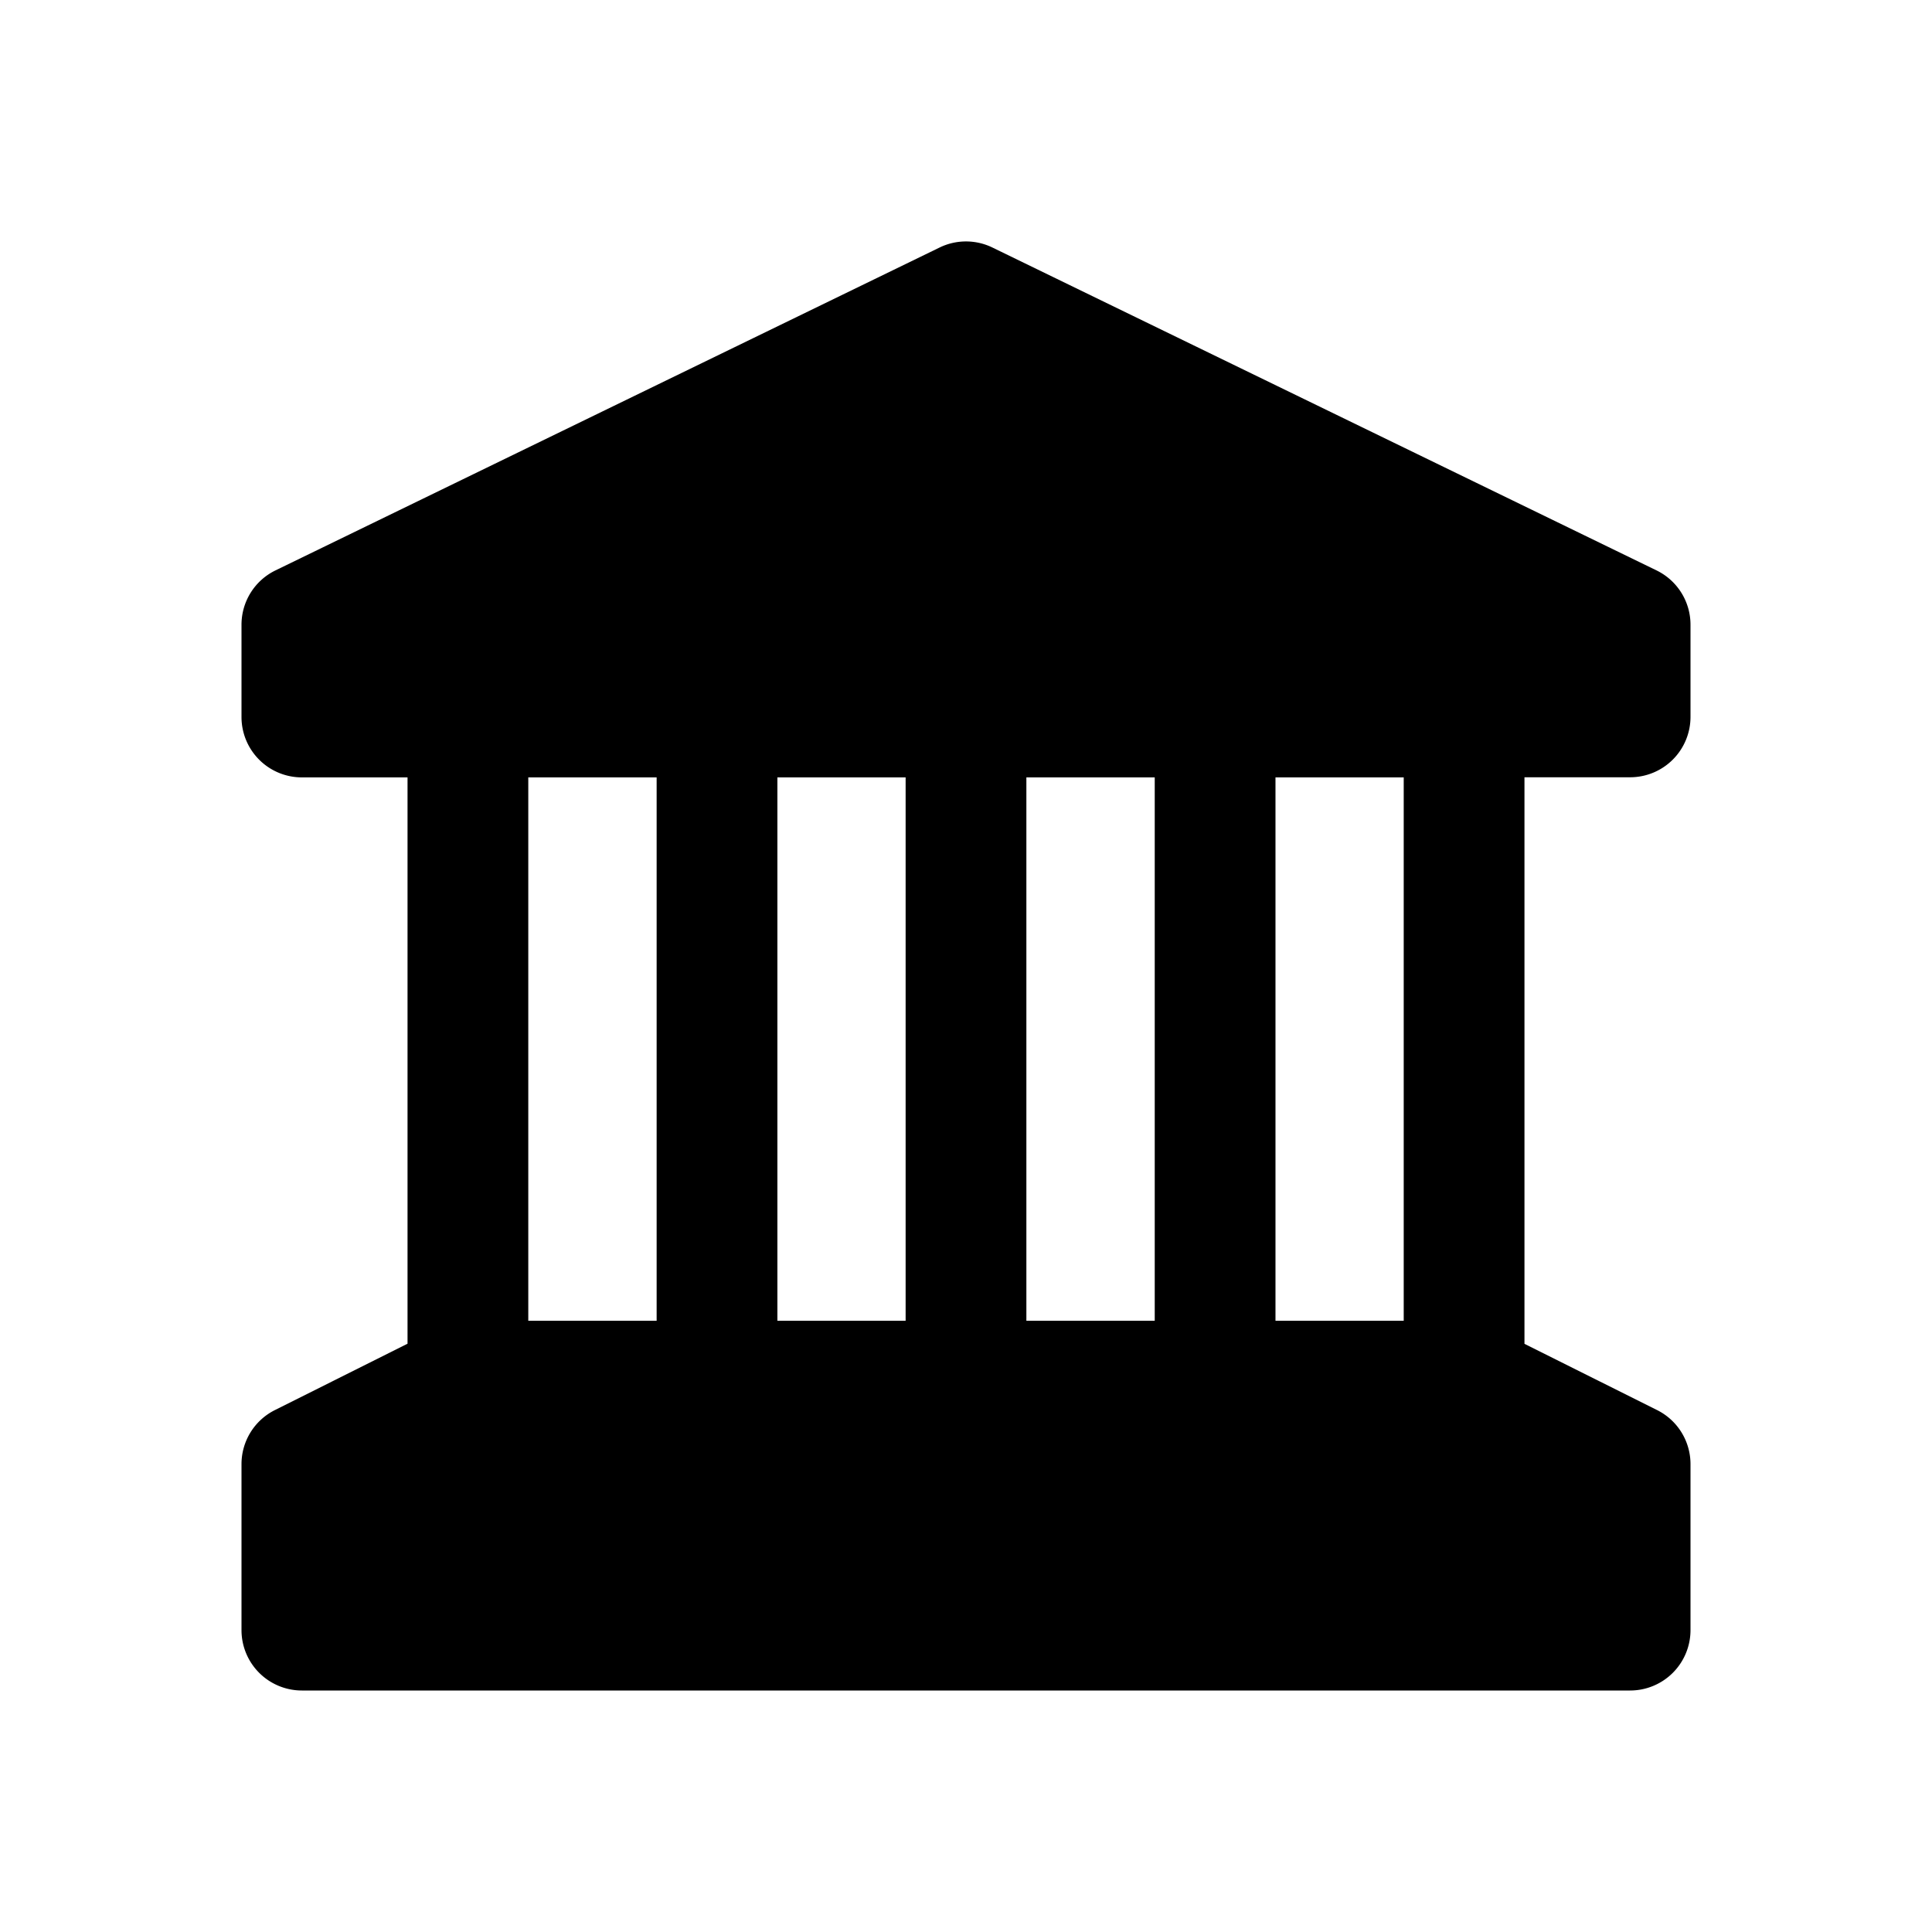 <svg xmlns="http://www.w3.org/2000/svg" width="16" height="16" fill="none" class="persona-icon" viewBox="0 0 16 16"><path fill="currentColor" fill-rule="evenodd" d="m8.219 2.05 5.5 2.674a.5.5 0 0 1 .281.45v.763a.5.5 0 0 1-.5.5h-.875v4.692l1.099.549a.5.5 0 0 1 .276.447V13.5a.5.5 0 0 1-.5.5h-11a.5.5 0 0 1-.5-.5v-1.375a.5.5 0 0 1 .276-.447l1.099-.55v-4.69H2.5a.5.5 0 0 1-.5-.5v-.764a.5.5 0 0 1 .281-.45l5.5-2.674a.5.5 0 0 1 .438 0M8.5 6.438v4.5h1.063v-4.5zm3.125 4.5v-4.5h-1.062v4.5zm-6.187 0v-4.5H4.375v4.5zm1 0H7.5v-4.5H6.438z" clip-rule="evenodd"/></svg>